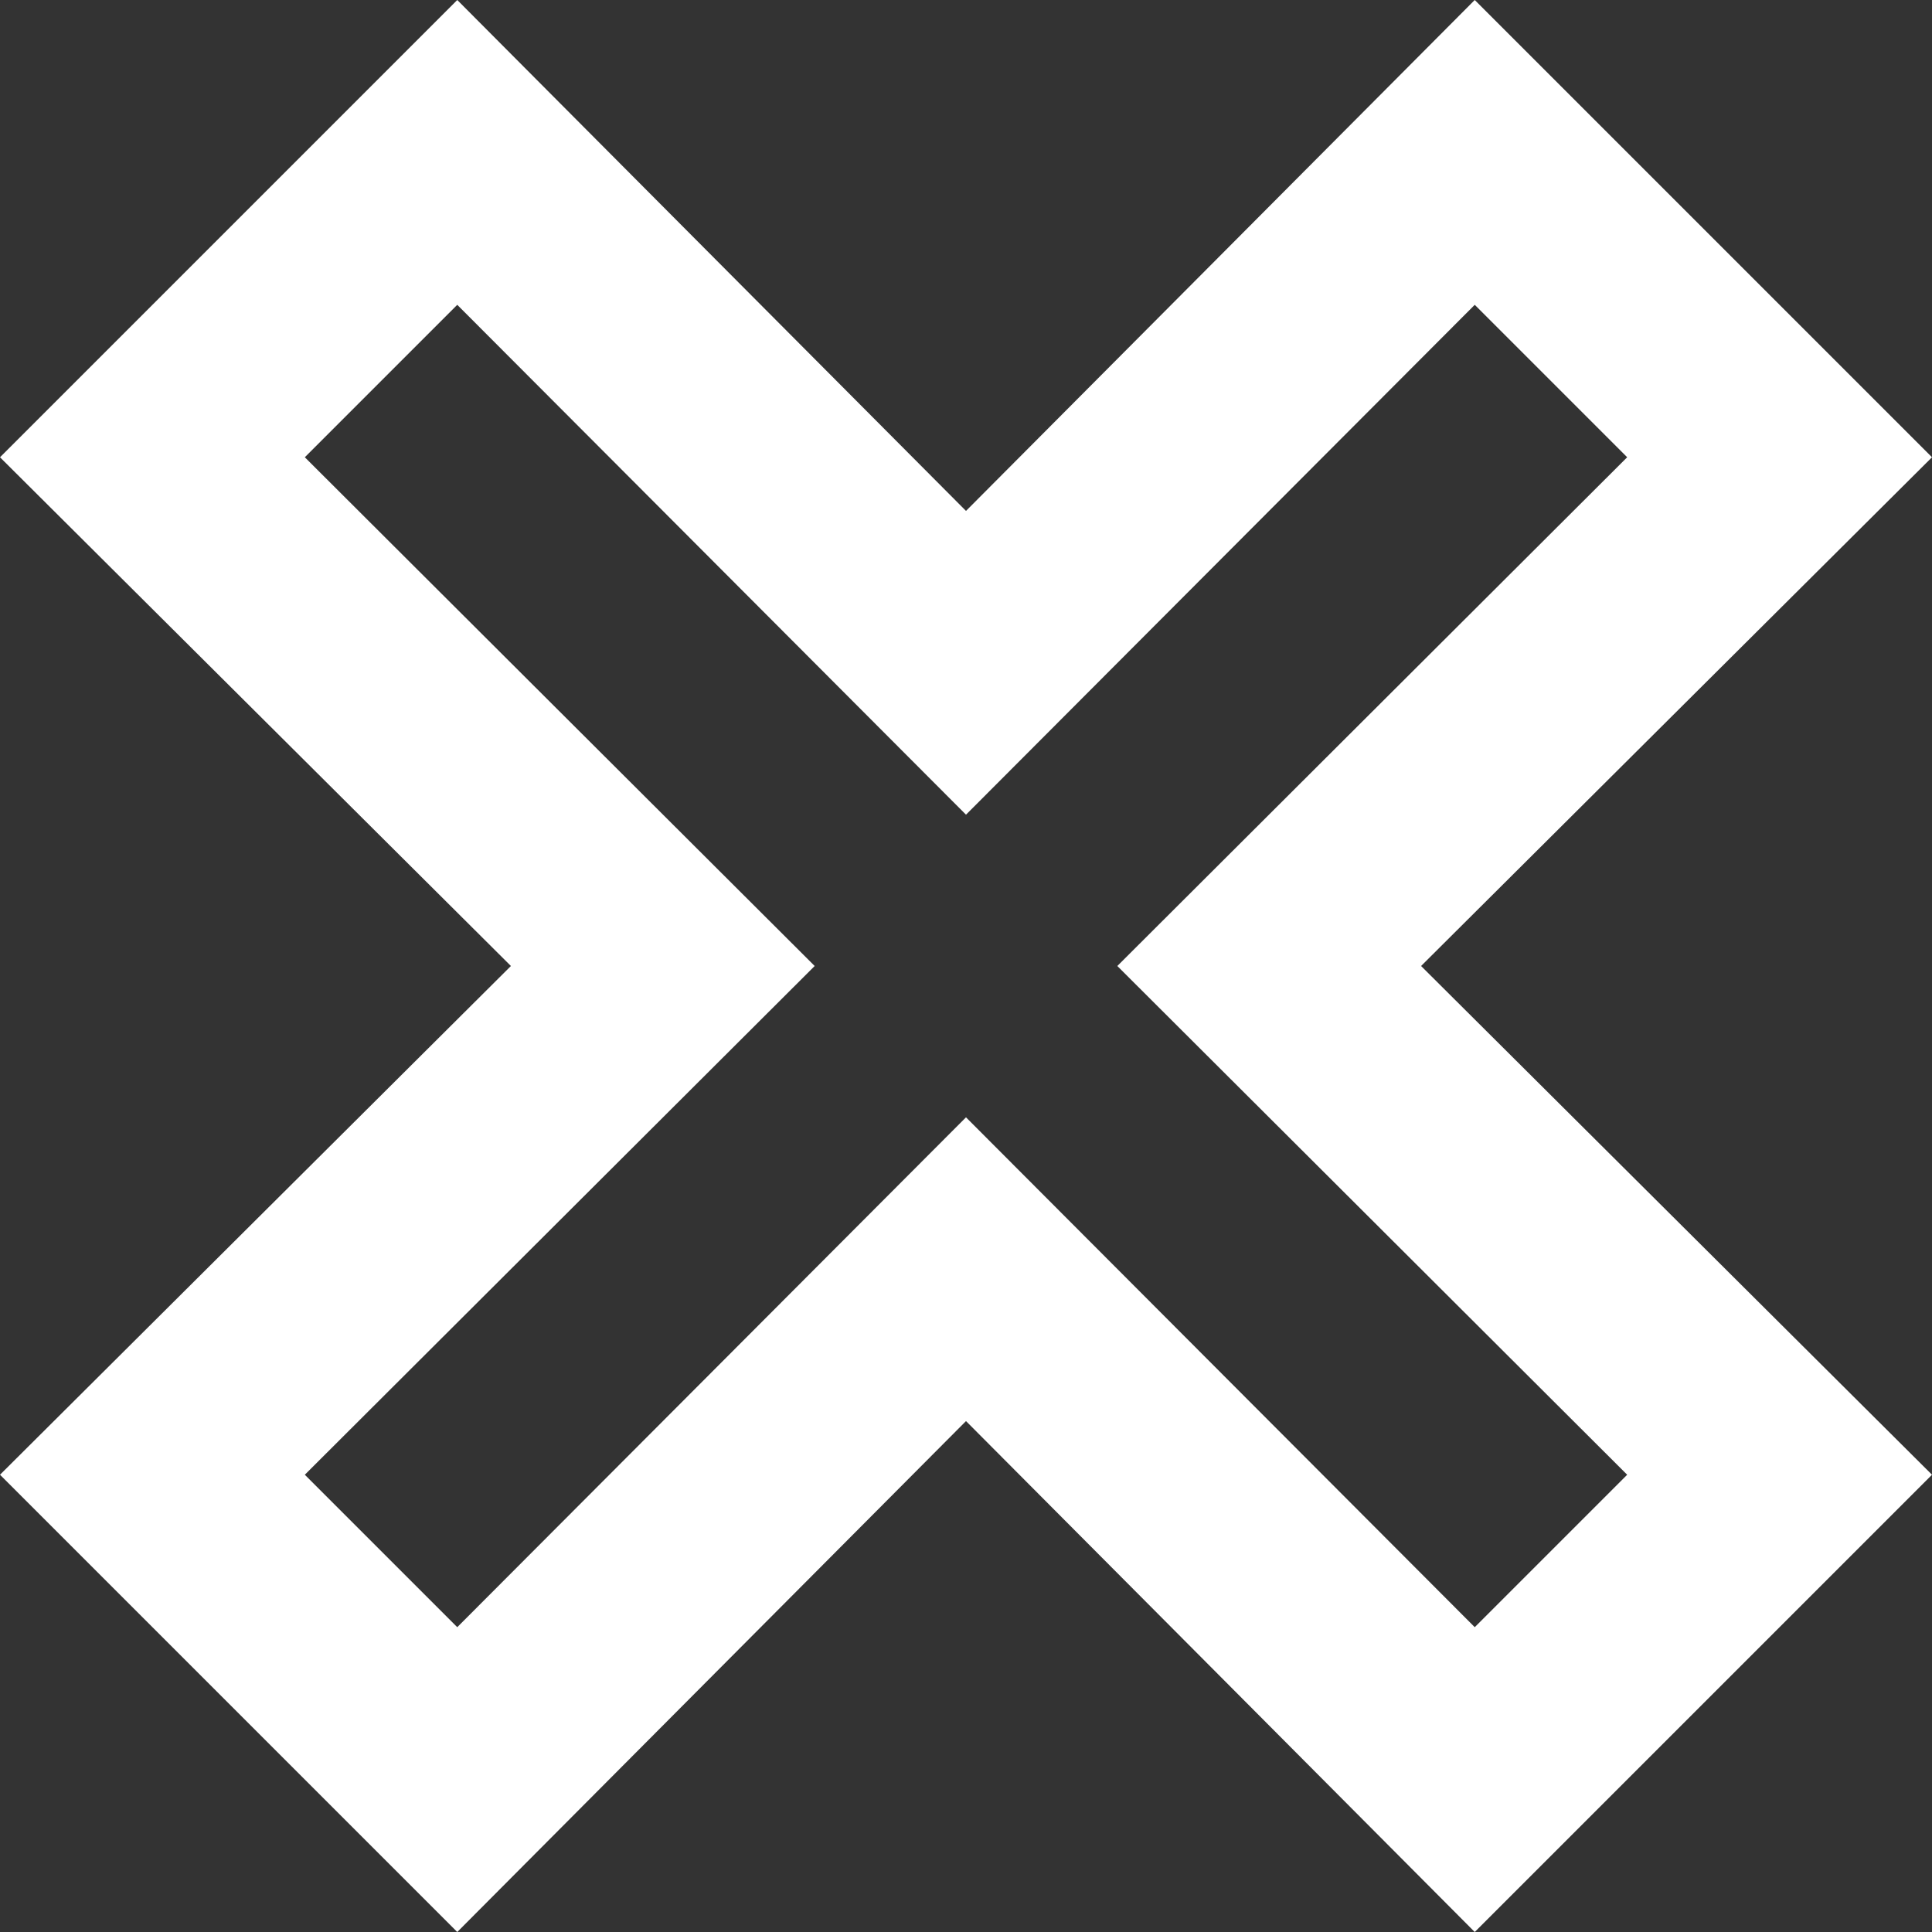 <svg width="31" height="31" viewBox="0 0 31 31" fill="none" xmlns="http://www.w3.org/2000/svg">
<rect x="0" y="0" width="31" height="31" fill="#333333" stroke="none"/>
<path d="M0 23.663L8.198 15.5L0 7.337L7.337 0L15.5 8.198L23.663 0L31 7.337L22.802 15.5L31 23.663L23.663 31L15.5 22.802L7.337 31L0 23.663ZM15.5 17.928L23.663 26.109L26.109 23.663L17.928 15.5L26.109 7.337L23.663 4.891L15.5 13.072L7.337 4.891L4.891 7.337L13.072 15.5L4.891 23.663L7.337 26.109L15.5 17.928Z" fill="white"/>
</svg>

